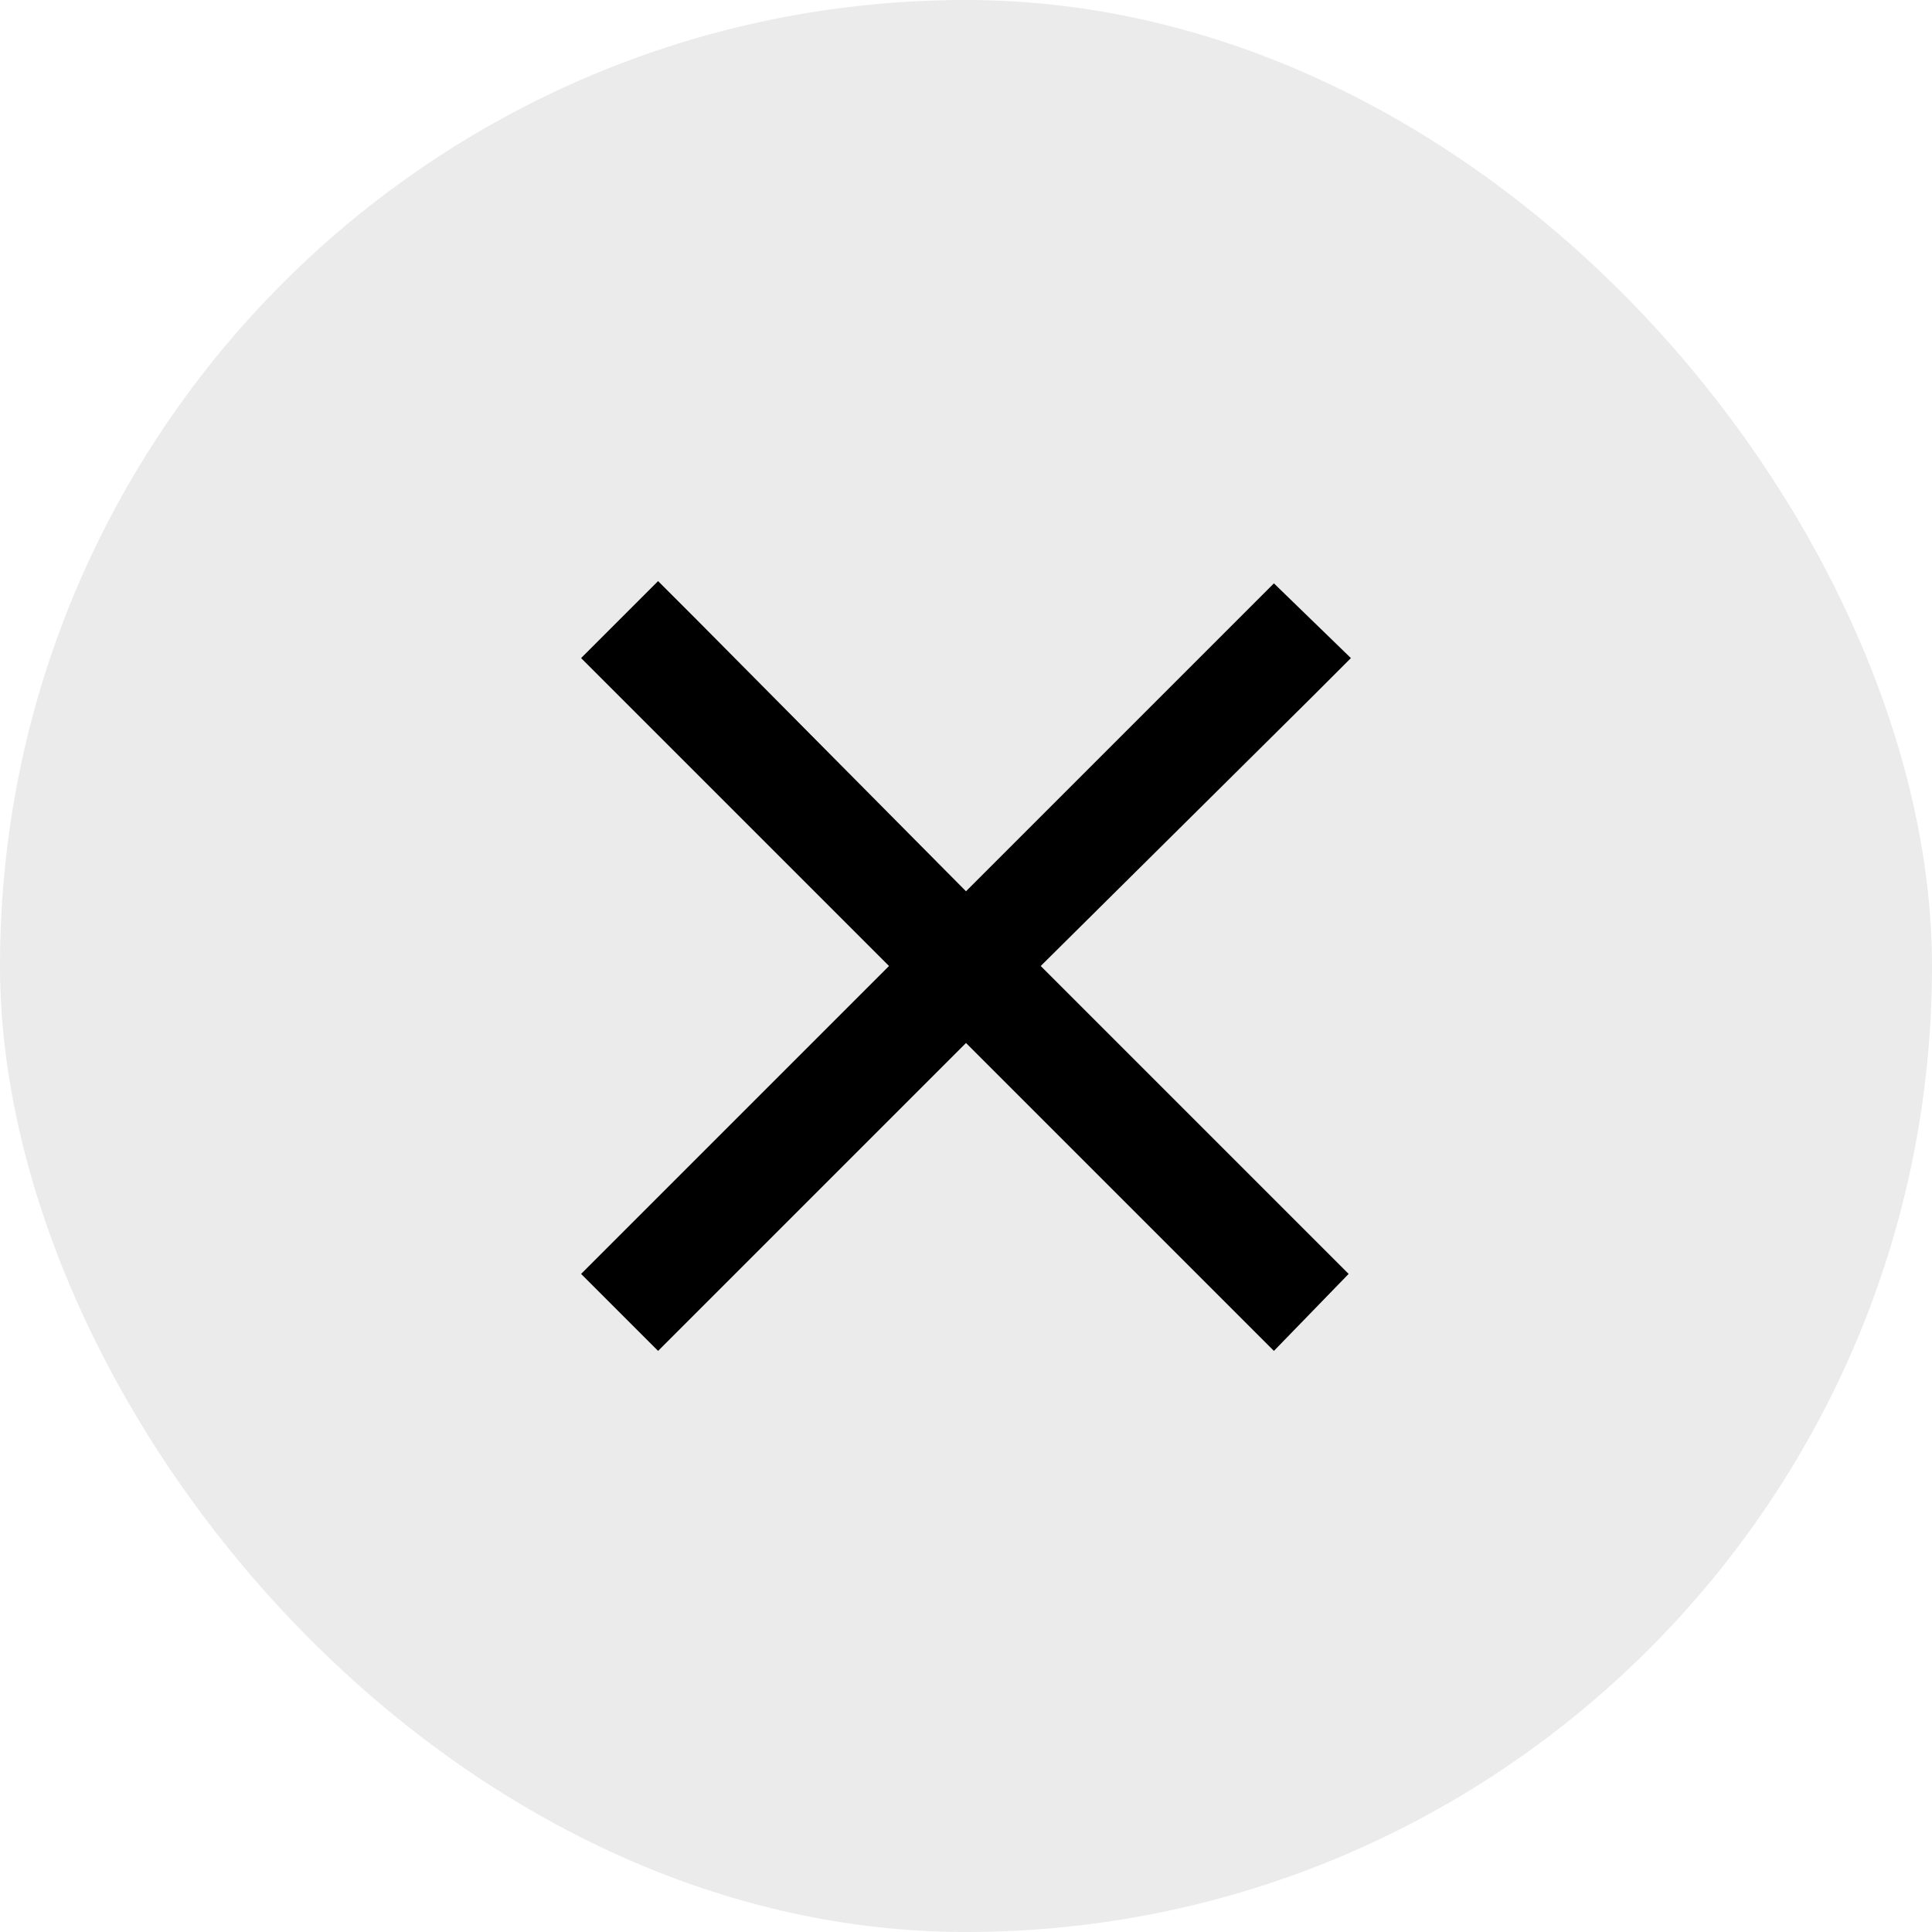 <svg width="40" height="40" viewBox="0 0 40 40" fill="none" xmlns="http://www.w3.org/2000/svg">
<rect width="40" height="40" rx="20" fill="black" fill-opacity="0.08"/>
<path d="M27.172 14.422L21.547 20L27.125 25.578L27.922 26.375L26.375 27.969L25.578 27.172L20 21.594L14.422 27.172L13.625 27.969L12.031 26.375L12.828 25.578L18.406 20L12.828 14.422L12.031 13.625L13.625 12.031L14.422 12.828L20 18.453L25.578 12.875L26.375 12.078L27.969 13.625L27.172 14.422Z" fill="black"/>
</svg>
